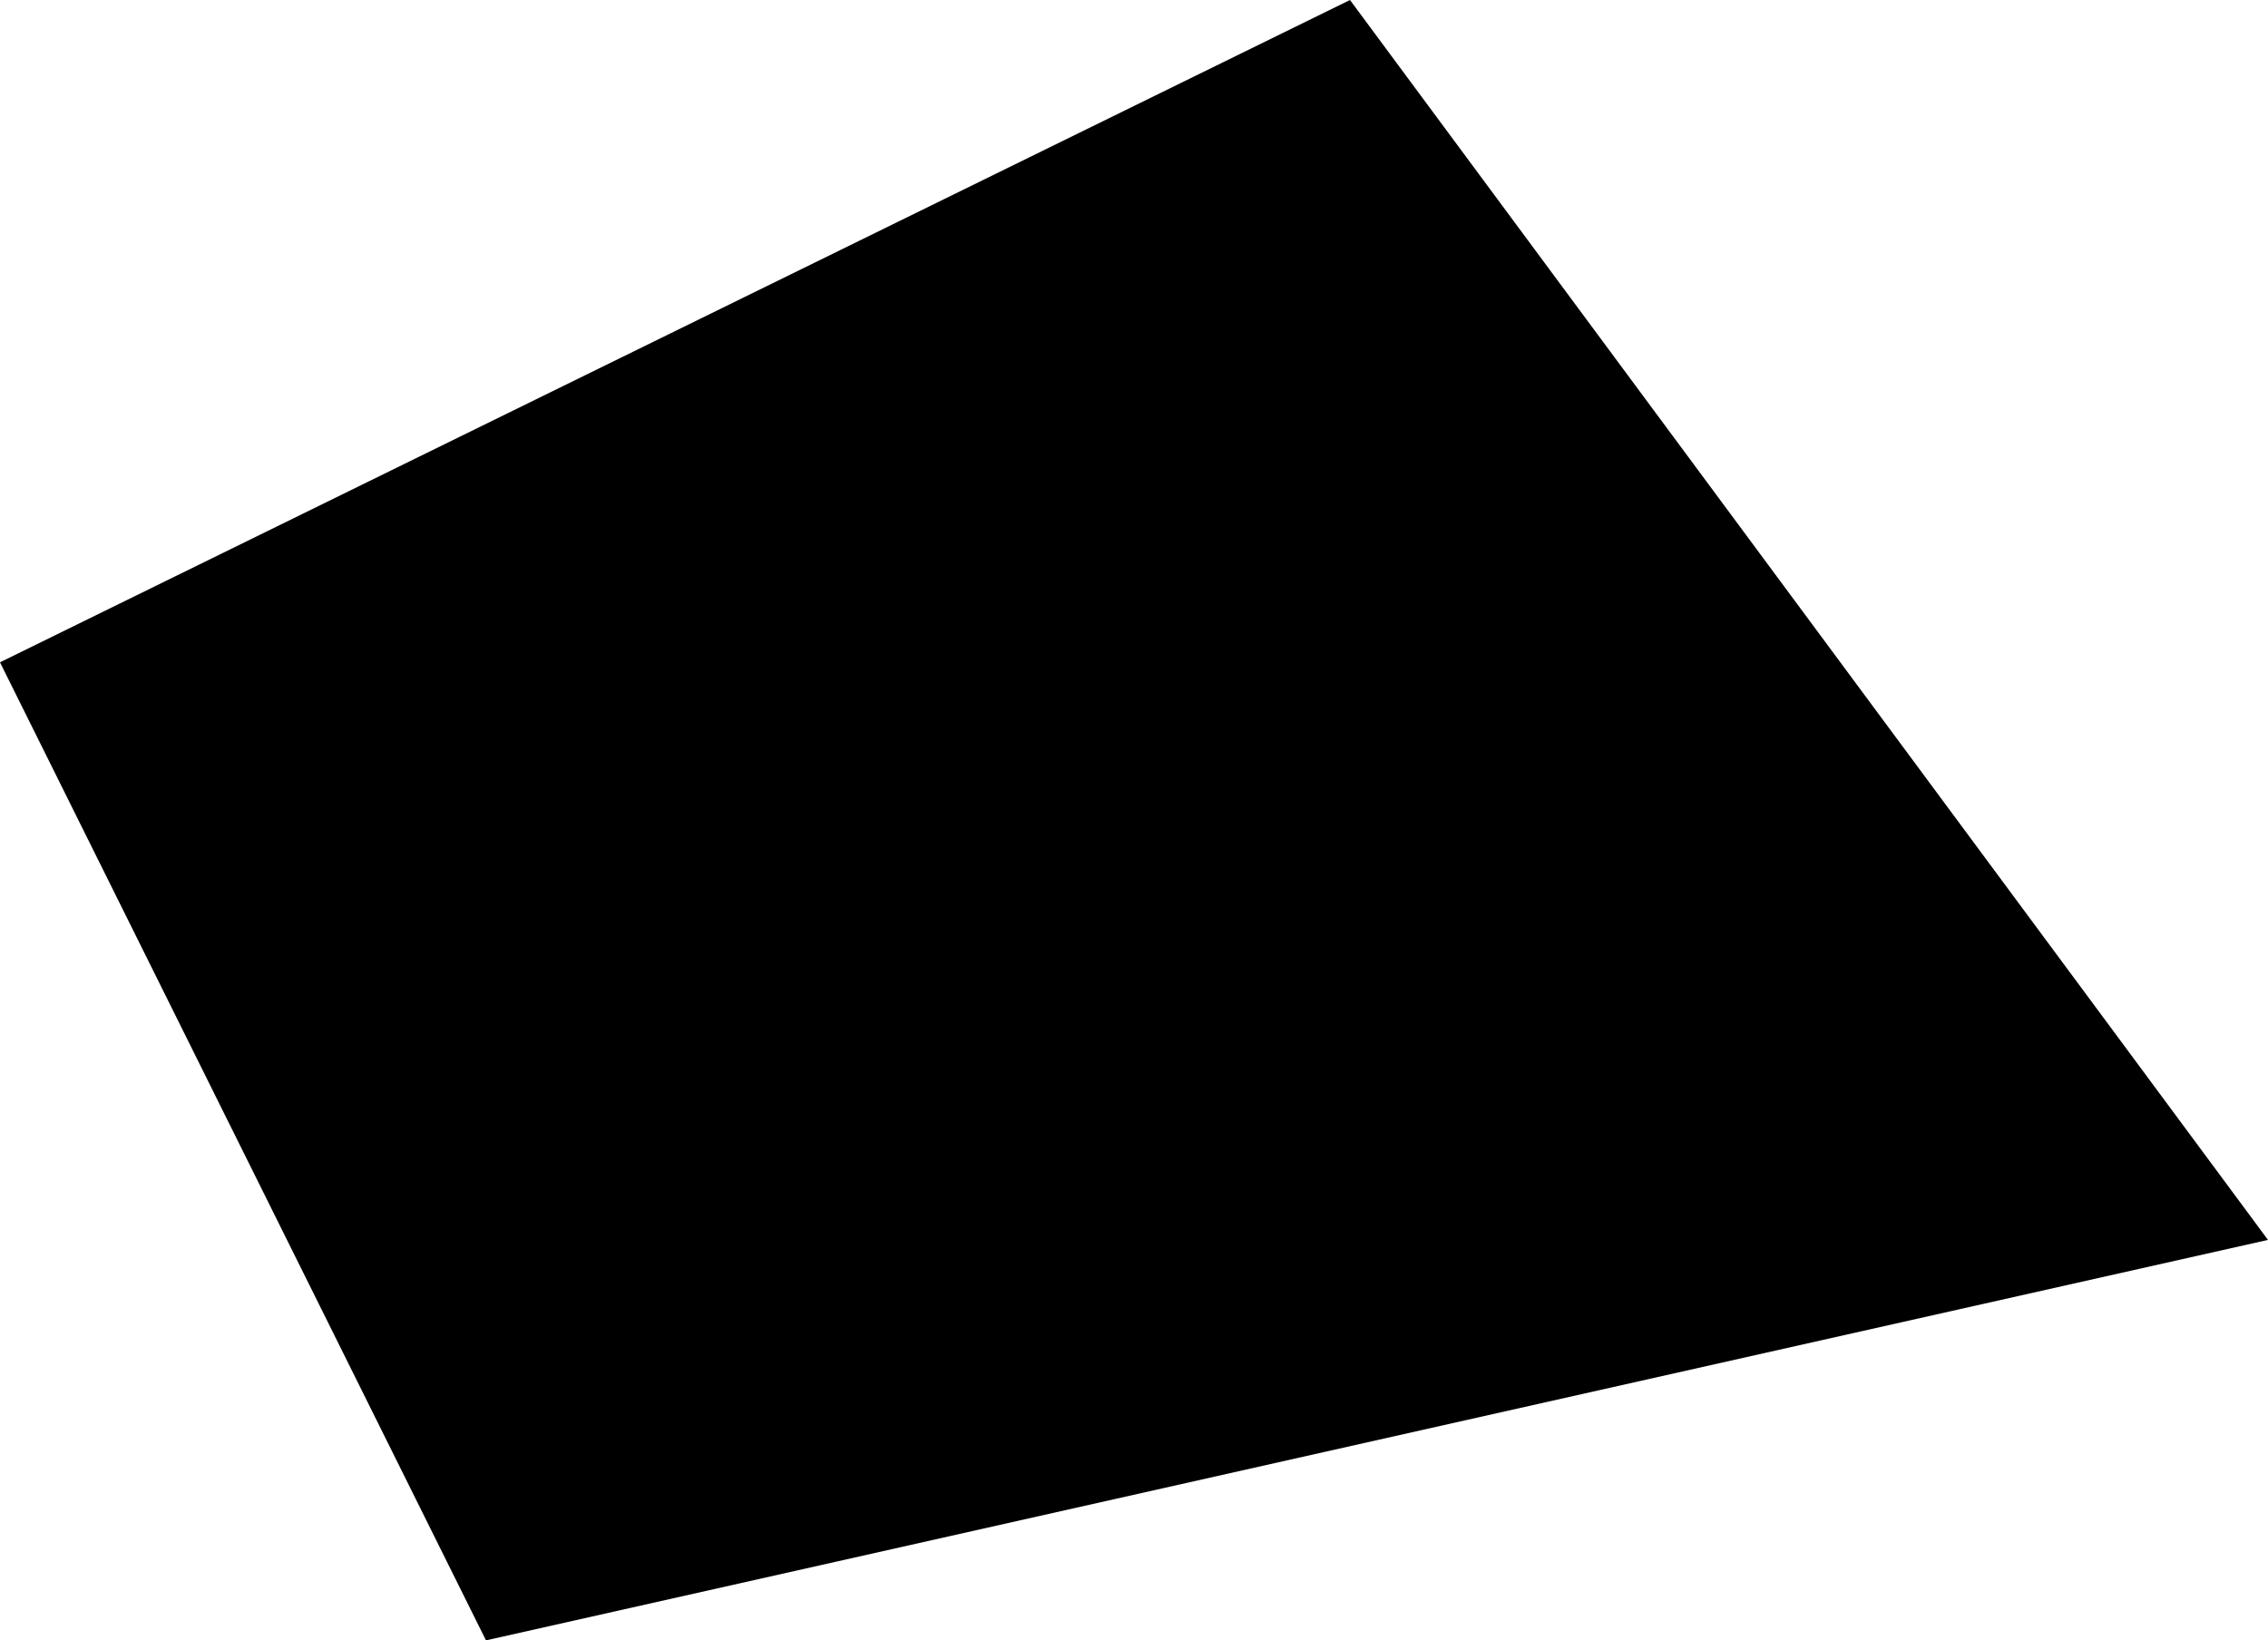 <svg xmlns="http://www.w3.org/2000/svg" width="150" height="108.504" viewBox="0 0 150 108.504">
  <path id="Tracé_118" data-name="Tracé 118" d="M1820.941,268.934l-89.286,43.809,32.143,64.695,117.857-26.489Z" transform="translate(-1731.656 -268.934)"/>
</svg>
